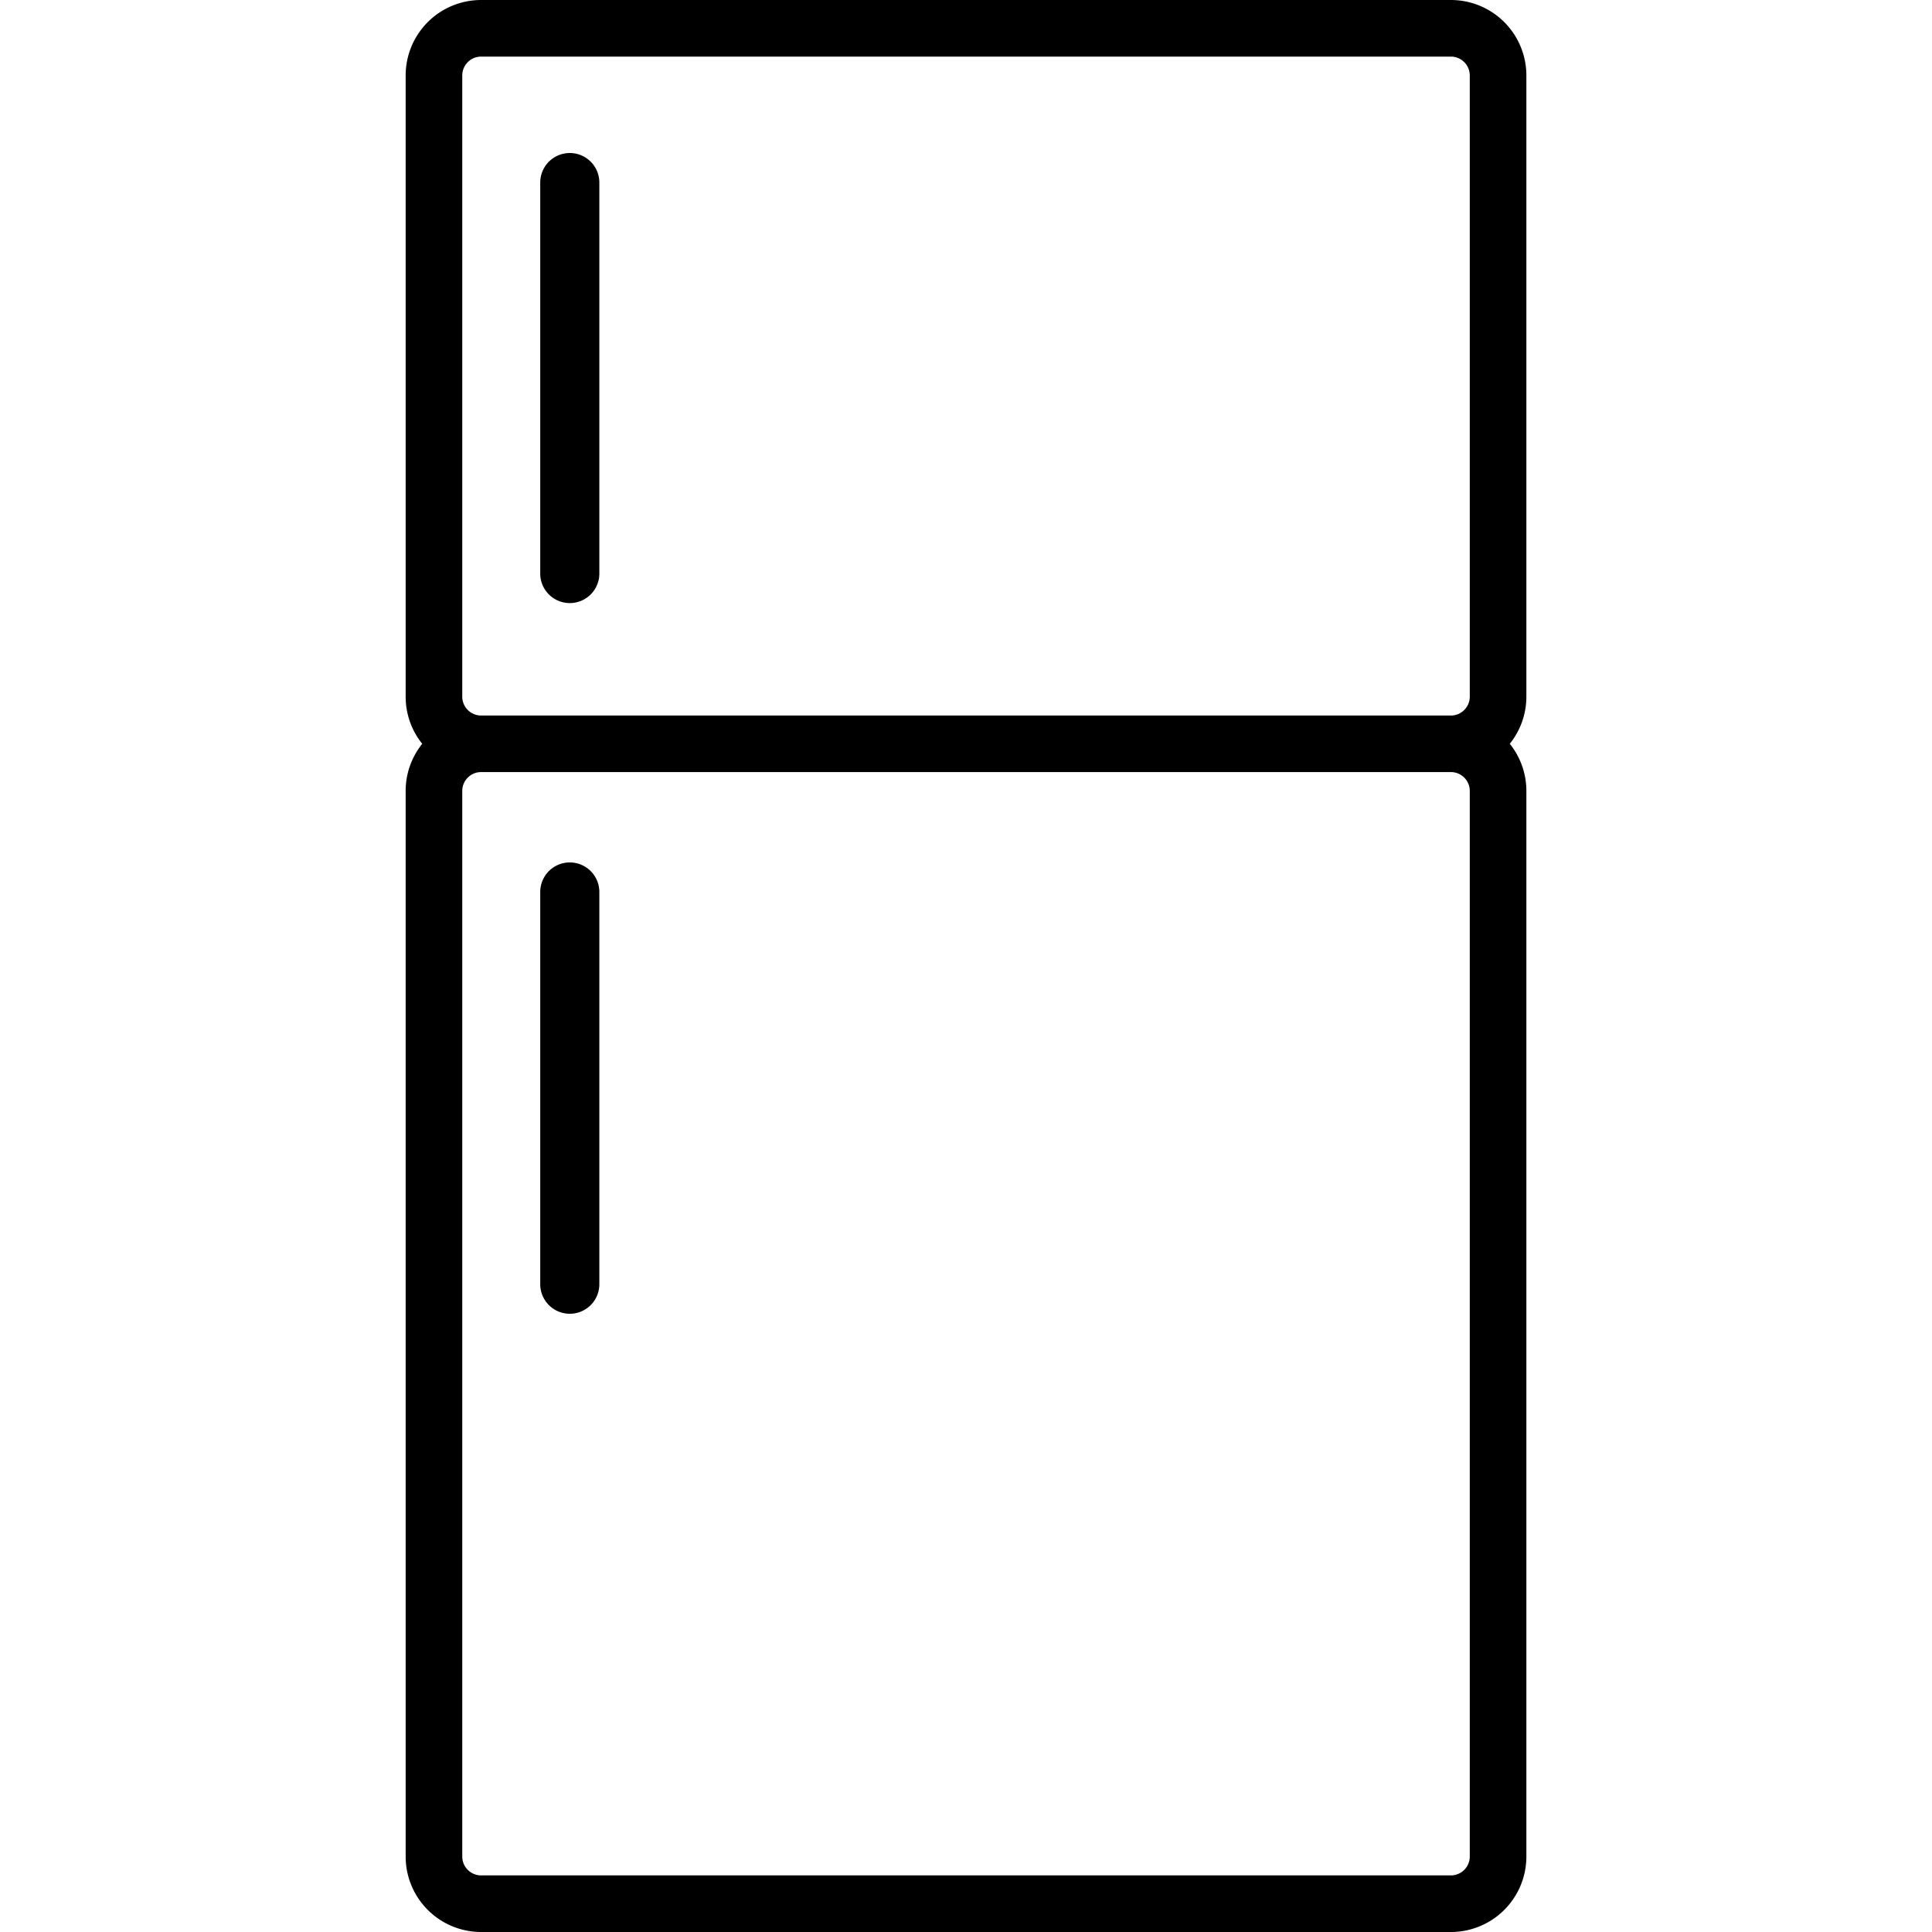 <svg xmlns="http://www.w3.org/2000/svg" width="64" height="64" id="refrigerator">
  <path d="M50.563 2.5a2.5 2.5 0 0 0-2.5-2.5H15.938a2.5 2.5 0 0 0-2.5 2.5v20.578c0 .591.206 1.134.549 1.562-.343.428-.549.97-.549 1.561V61.5a2.5 2.5 0 0 0 2.5 2.5h32.125a2.5 2.5 0 0 0 2.5-2.5V26.201c0-.591-.207-1.134-.549-1.562.342-.428.549-.971.549-1.562V2.5zm-1.875 59c0 .345-.28.625-.625.625H15.938a.625.625 0 0 1-.625-.625V26.201c0-.345.28-.625.625-.625h32.125c.345 0 .625.28.625.625V61.5zm0-38.422c0 .344-.28.625-.625.625H15.938a.626.626 0 0 1-.625-.625V2.5c0-.345.28-.625.625-.625h32.125c.345 0 .625.28.625.625v20.578zM19.854 6.048v12.994a.98.98 0 0 1-1.958 0V6.048a.979.979 0 1 1 1.958 0zm0 23.5v12.993a.979.979 0 1 1-1.958 0V29.548a.979.979 0 1 1 1.958 0z"></path>
</svg>
